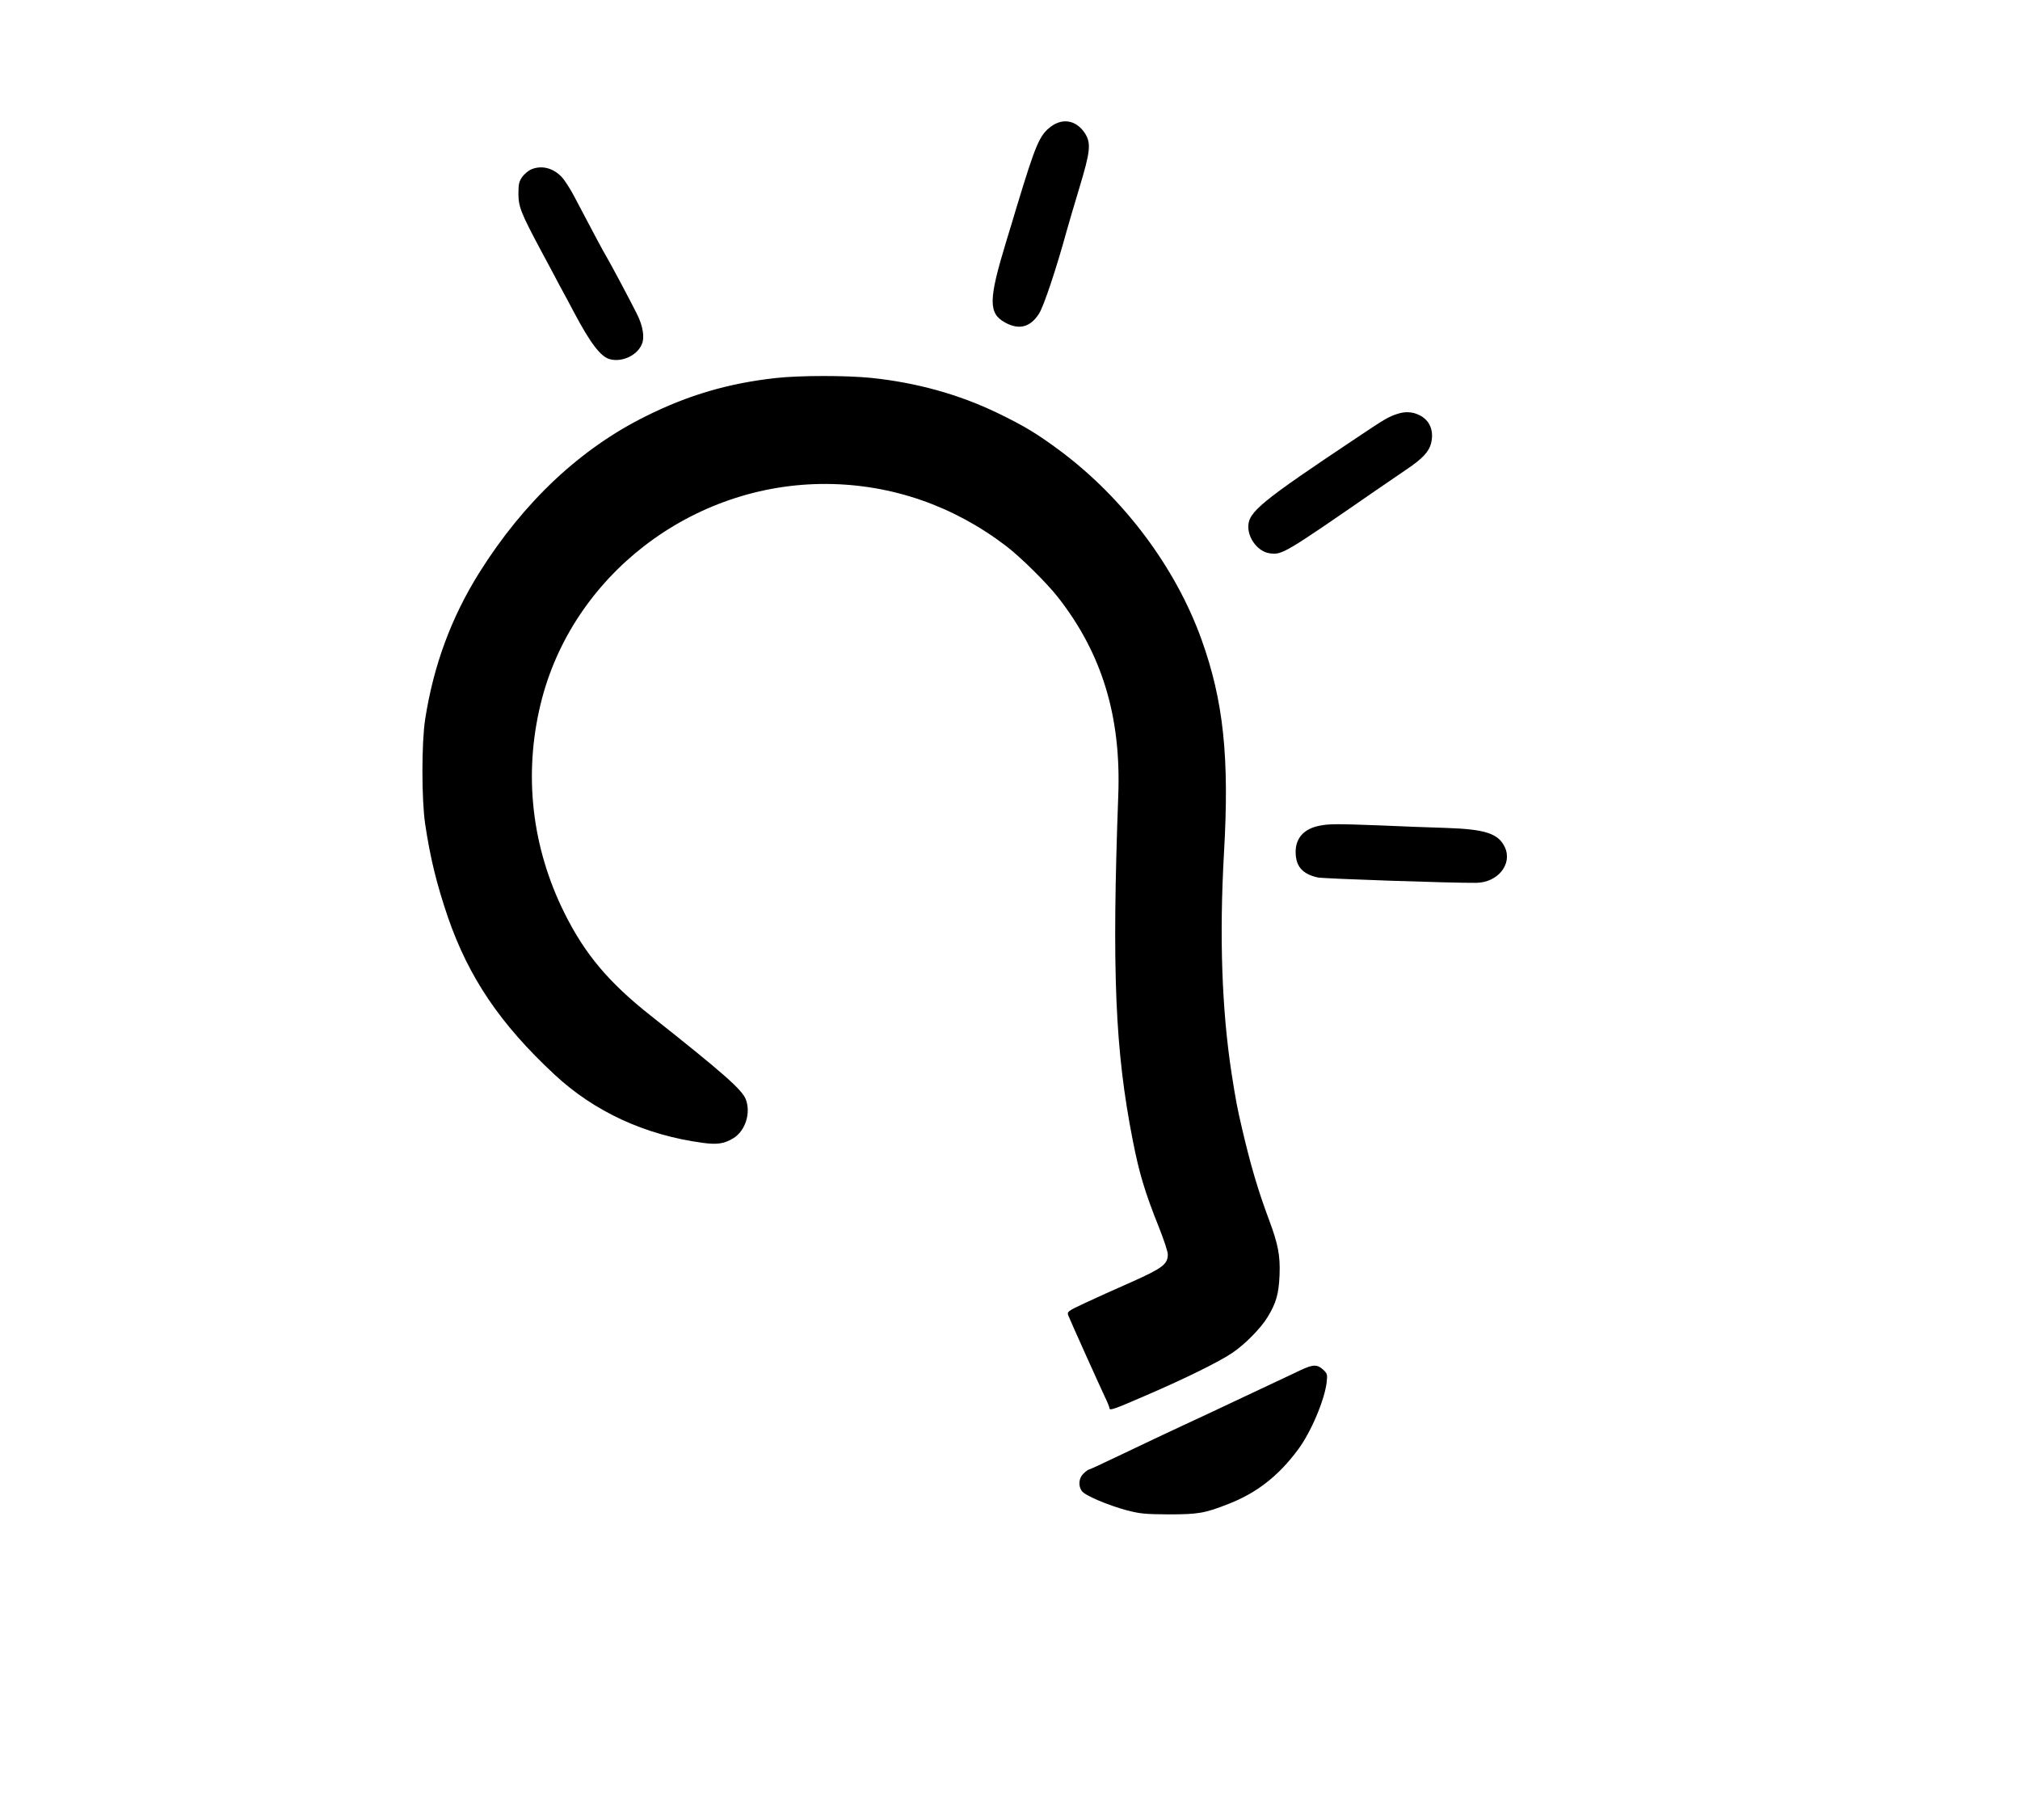 <?xml version="1.0" standalone="no"?>
<!DOCTYPE svg PUBLIC "-//W3C//DTD SVG 20010904//EN"
 "http://www.w3.org/TR/2001/REC-SVG-20010904/DTD/svg10.dtd">
<svg version="1.0" xmlns="http://www.w3.org/2000/svg"
 width="1280pt" height="1153pt" viewBox="0 0 1280 1153"
 preserveAspectRatio="xMidYMid meet">
<g transform="translate(0,1153) scale(0.1,-0.1)"
fill="#000000" stroke="none">
<path d="M6662 10730 c-74 -54 -98 -109 -221 -515 -16 -55 -46 -152 -65 -215
-113 -371 -114 -455 -6 -514 89 -48 159 -29 214 57 30 47 109 283 176 527 10
36 45 156 79 268 71 235 76 285 35 349 -53 80 -137 97 -212 43z"/>
<path d="M3364 10456 c-17 -8 -42 -29 -55 -47 -20 -29 -24 -45 -24 -109 1 -82
17 -122 147 -365 30 -55 80 -149 112 -210 33 -60 75 -139 94 -175 105 -198
170 -282 228 -296 77 -20 172 25 201 95 19 43 7 116 -30 190 -47 94 -161 308
-192 361 -29 50 -72 130 -206 385 -26 50 -62 105 -80 124 -55 58 -129 76 -195
47z"/>
<path d="M4915 9135 c-297 -33 -552 -107 -821 -241 -415 -205 -774 -542 -1055
-989 -179 -285 -292 -591 -345 -932 -23 -150 -23 -506 0 -663 32 -215 73 -381
144 -590 132 -382 331 -677 675 -997 253 -236 575 -384 938 -433 94 -13 138
-6 196 29 76 47 112 159 79 246 -24 62 -142 166 -602 530 -266 210 -417 389
-547 650 -207 416 -260 874 -152 1322 196 815 960 1403 1815 1397 411 -3 801
-138 1135 -393 91 -69 260 -236 330 -326 279 -357 400 -756 381 -1255 -41
-1117 -20 -1613 91 -2180 42 -215 78 -334 167 -556 31 -78 56 -154 56 -170 0
-63 -33 -88 -230 -176 -102 -45 -236 -105 -297 -134 -107 -50 -112 -54 -104
-77 11 -29 192 -431 231 -514 17 -35 30 -67 30 -73 0 -19 25 -10 235 81 246
106 463 213 545 269 80 54 181 157 223 227 54 89 70 146 75 264 5 125 -9 197
-67 352 -71 190 -117 348 -171 579 -30 128 -39 176 -66 348 -62 404 -78 870
-48 1397 35 605 -3 964 -143 1353 -164 456 -493 895 -898 1196 -143 106 -227
157 -395 238 -245 118 -512 192 -800 222 -161 16 -452 16 -605 -1z"/>
<path d="M8855 8908 c-56 -18 -80 -32 -250 -146 -615 -410 -695 -475 -695
-569 0 -78 64 -158 134 -168 79 -12 91 -5 674 398 70 48 158 108 196 134 98
66 141 111 154 164 20 80 -8 147 -74 179 -43 22 -91 24 -139 8z"/>
<path d="M8362 6299 c-99 -19 -152 -78 -152 -166 0 -91 42 -140 140 -162 39
-8 860 -36 1005 -34 137 2 231 120 180 227 -41 86 -125 113 -375 121 -102 3
-291 10 -420 16 -269 10 -318 10 -378 -2z"/>
<path d="M8240 2849 c-36 -17 -92 -44 -125 -59 -33 -15 -109 -51 -170 -80
-129 -61 -222 -105 -325 -153 -142 -65 -425 -199 -569 -268 -79 -38 -147 -69
-151 -69 -4 0 -19 -11 -34 -25 -30 -28 -35 -78 -11 -111 19 -28 163 -89 284
-122 85 -22 116 -25 266 -26 186 0 230 7 379 66 178 69 317 177 440 343 83
110 171 319 183 431 5 46 3 53 -23 77 -37 34 -64 34 -144 -4z"/>
</g>
</svg>
